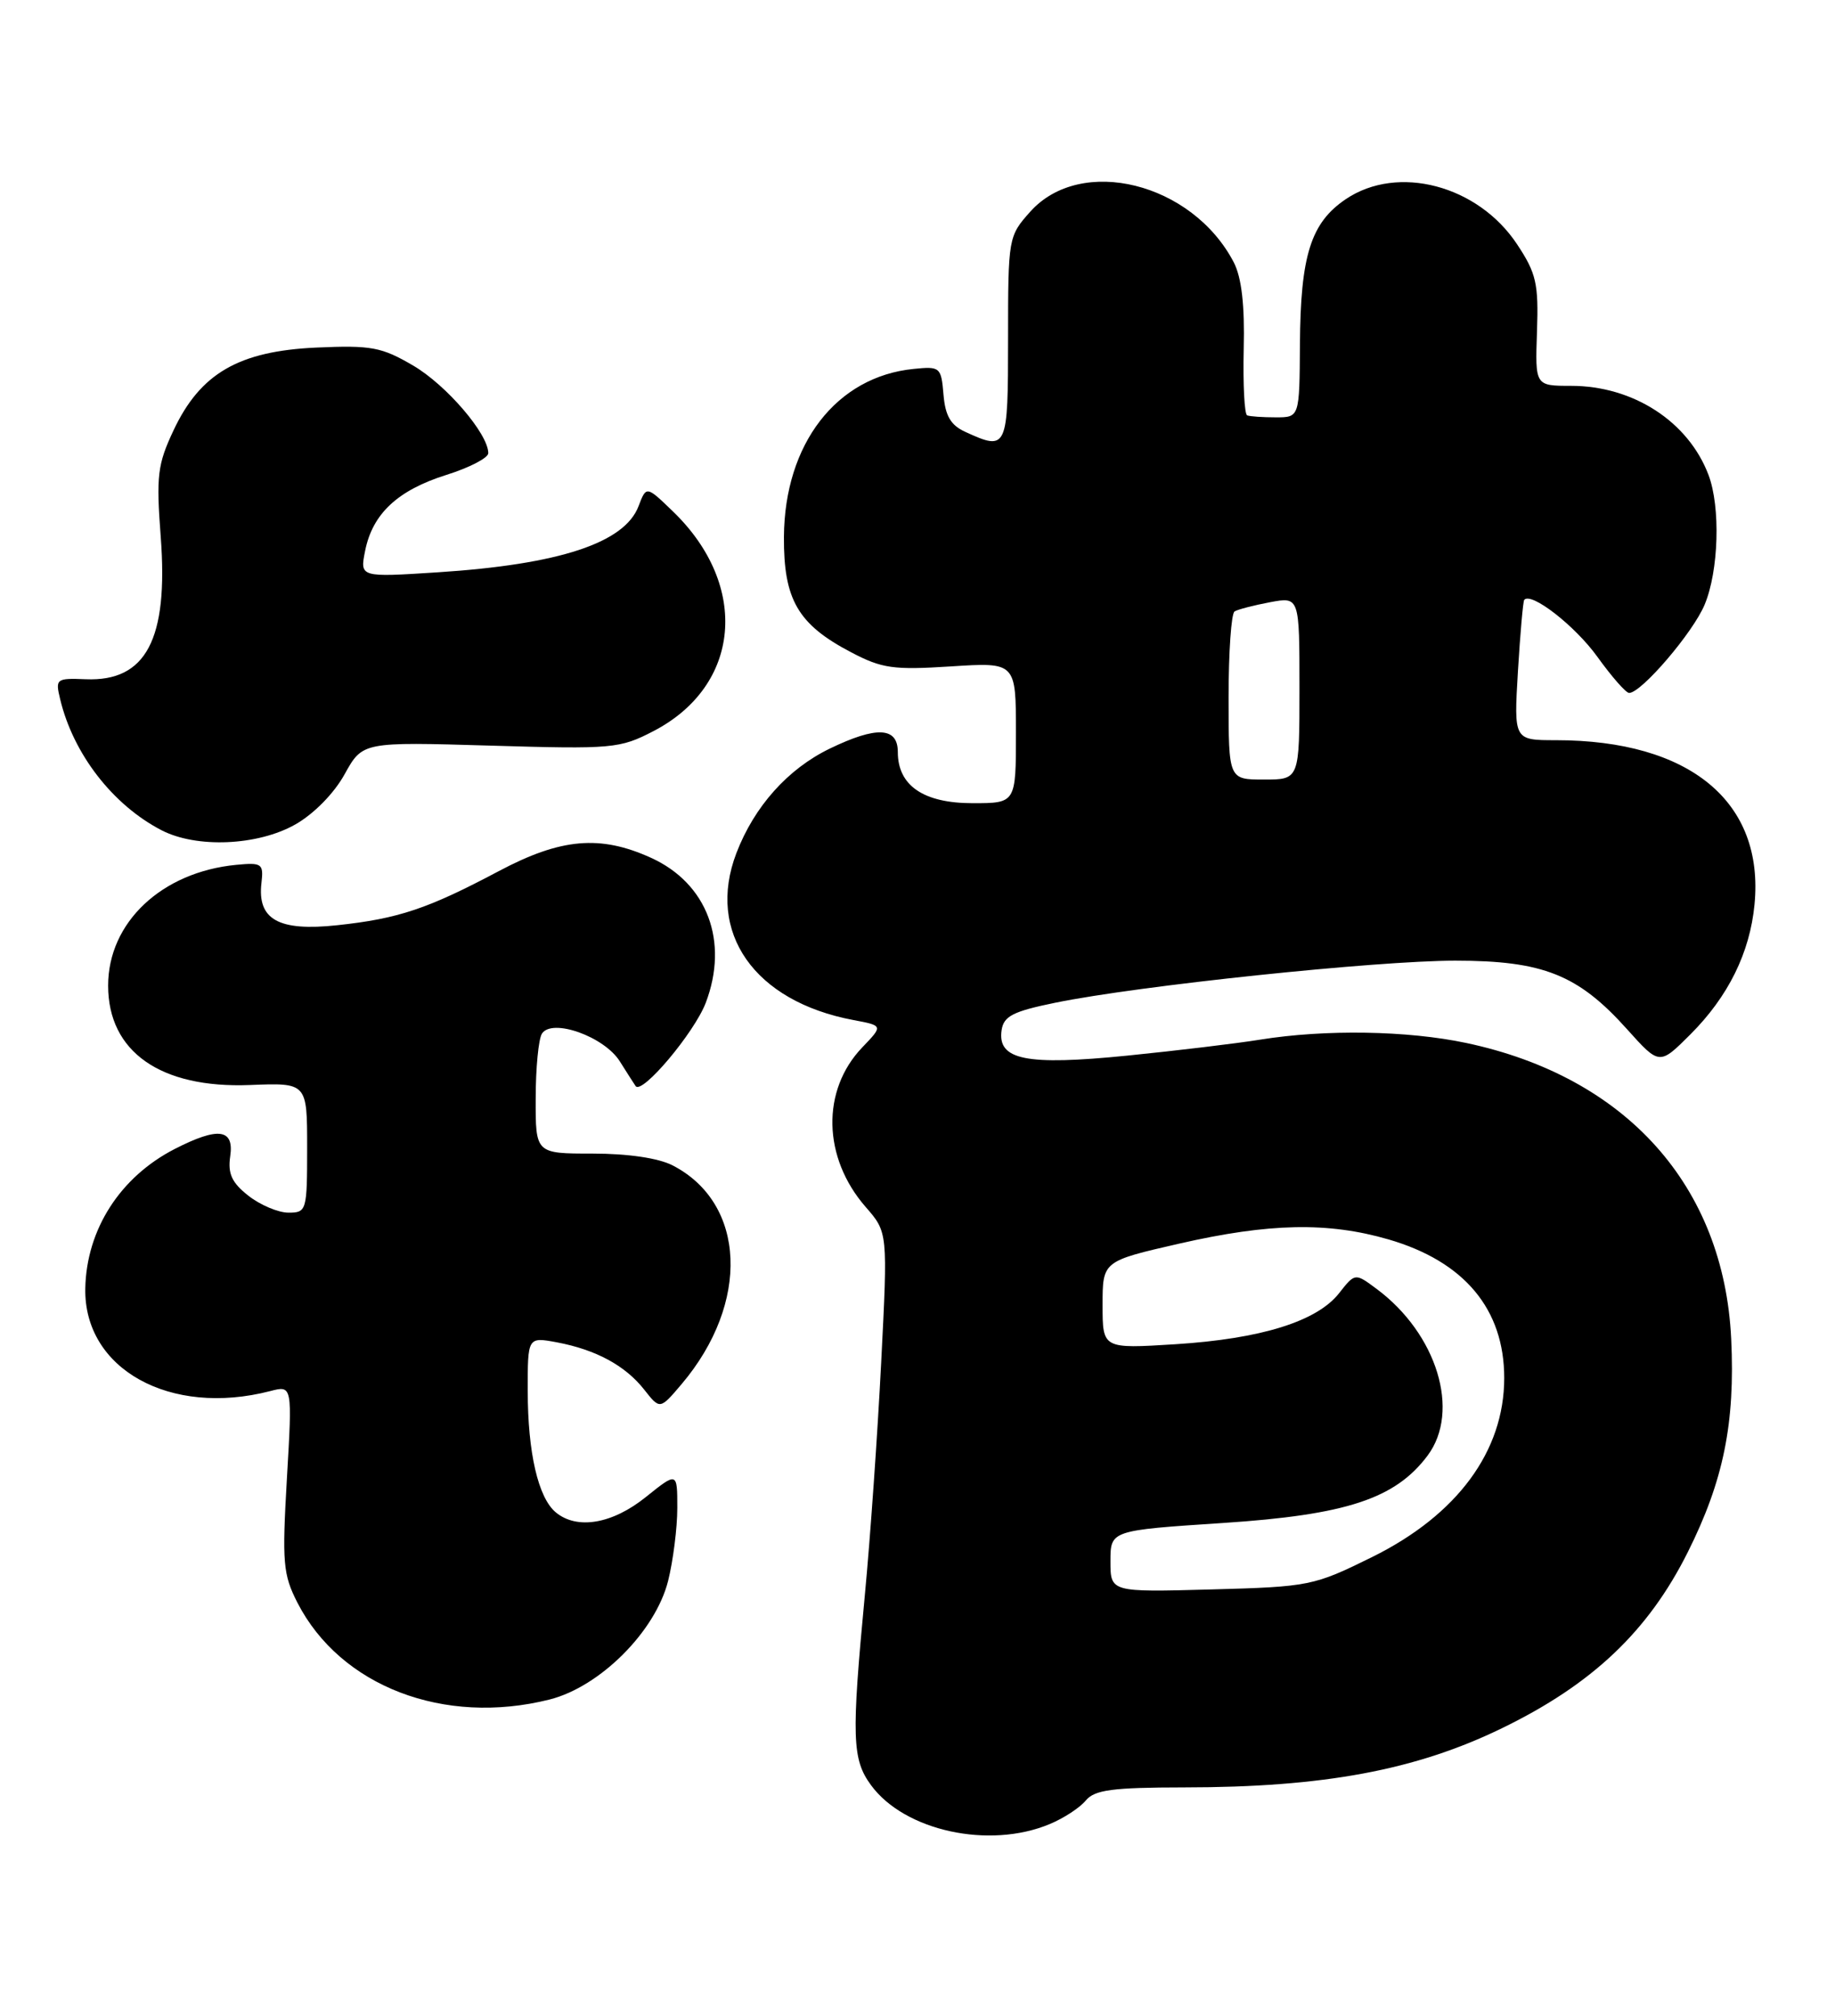 <?xml version="1.0" encoding="UTF-8" standalone="no"?>
<!DOCTYPE svg PUBLIC "-//W3C//DTD SVG 1.1//EN" "http://www.w3.org/Graphics/SVG/1.1/DTD/svg11.dtd" >
<svg xmlns="http://www.w3.org/2000/svg" xmlns:xlink="http://www.w3.org/1999/xlink" version="1.1" viewBox="0 0 233 256">
 <g >
 <path fill="currentColor"
d=" M 133.28 231.65 C 135.05 230.92 137.12 229.57 137.87 228.65 C 139.00 227.30 141.24 227.00 150.37 226.99 C 168.07 226.98 179.75 224.81 190.72 219.47 C 202.18 213.90 209.28 207.17 214.31 197.11 C 218.84 188.05 220.33 180.74 219.82 170.03 C 218.89 150.60 206.49 136.76 186.17 132.45 C 178.71 130.87 168.27 130.70 160.00 132.03 C 156.97 132.52 149.38 133.43 143.12 134.06 C 130.27 135.35 126.62 134.61 127.18 130.82 C 127.45 129.04 128.62 128.44 134.00 127.34 C 144.59 125.17 174.78 122.00 184.79 122.00 C 195.93 122.00 200.39 123.78 206.60 130.71 C 210.71 135.29 210.71 135.29 214.64 131.36 C 219.45 126.55 222.19 120.99 222.78 114.87 C 224.04 101.83 214.58 94.00 197.56 94.00 C 192.22 94.00 192.22 94.00 192.74 85.25 C 193.03 80.44 193.39 76.35 193.54 76.18 C 194.42 75.13 200.00 79.48 202.82 83.40 C 204.64 85.93 206.45 88.00 206.86 88.00 C 208.41 88.00 214.98 80.33 216.45 76.78 C 218.24 72.49 218.48 64.40 216.94 60.32 C 214.38 53.54 207.38 49.00 199.49 49.00 C 194.92 49.00 194.92 49.00 195.16 42.10 C 195.37 36.01 195.07 34.70 192.63 31.02 C 187.67 23.53 177.50 20.84 170.90 25.28 C 166.44 28.28 165.13 32.44 165.06 43.75 C 165.00 53.00 165.00 53.00 162.00 53.00 C 160.35 53.00 158.71 52.89 158.36 52.75 C 158.01 52.61 157.82 48.82 157.92 44.32 C 158.06 38.74 157.65 35.24 156.66 33.32 C 151.39 23.19 137.26 19.67 130.81 26.89 C 128.04 29.99 128.00 30.20 128.00 43.02 C 128.00 57.05 127.90 57.28 122.60 54.86 C 120.72 54.01 120.03 52.83 119.80 50.11 C 119.51 46.63 119.37 46.51 116.02 46.85 C 106.21 47.82 99.62 56.36 99.54 68.17 C 99.49 76.15 101.32 79.30 108.06 82.83 C 111.99 84.90 113.44 85.10 120.75 84.63 C 129.00 84.10 129.00 84.10 129.00 93.05 C 129.00 102.00 129.00 102.00 123.50 102.00 C 117.26 102.00 114.00 99.77 114.00 95.50 C 114.00 92.32 111.31 92.19 105.36 95.07 C 100.03 97.65 95.77 102.42 93.50 108.35 C 89.65 118.43 95.79 127.18 108.36 129.54 C 112.14 130.25 112.14 130.25 109.49 133.01 C 104.27 138.46 104.45 147.01 109.92 153.28 C 112.73 156.50 112.73 156.50 111.89 173.00 C 111.43 182.07 110.50 195.35 109.82 202.50 C 108.10 220.64 108.19 223.43 110.60 226.71 C 114.86 232.52 125.61 234.86 133.28 231.65 Z  M 69.78 215.83 C 76.19 214.21 83.21 207.19 84.83 200.78 C 85.47 198.21 86.00 194.04 86.00 191.51 C 86.00 186.91 86.00 186.91 82.00 190.12 C 77.75 193.54 73.27 194.30 70.57 192.06 C 68.34 190.21 67.01 184.47 67.01 176.64 C 67.00 169.78 67.00 169.78 70.72 170.47 C 75.68 171.41 79.40 173.42 81.81 176.49 C 83.80 179.02 83.80 179.02 86.56 175.76 C 95.27 165.46 94.74 152.81 85.41 148.00 C 83.61 147.07 79.73 146.50 75.25 146.50 C 68.00 146.50 68.00 146.50 68.02 139.50 C 68.02 135.65 68.38 131.95 68.81 131.27 C 70.08 129.27 76.73 131.63 78.71 134.80 C 79.64 136.28 80.54 137.69 80.71 137.93 C 81.53 139.04 88.15 131.16 89.61 127.36 C 92.58 119.56 89.80 112.18 82.67 108.94 C 76.21 106.00 71.22 106.44 63.33 110.63 C 54.31 115.42 50.57 116.67 42.81 117.50 C 35.37 118.30 32.65 116.78 33.20 112.12 C 33.48 109.68 33.26 109.52 30.00 109.83 C 20.53 110.74 13.73 117.15 13.73 125.17 C 13.73 133.57 20.39 138.24 31.75 137.79 C 39.00 137.50 39.00 137.50 39.00 145.75 C 39.00 153.76 38.93 154.00 36.63 154.00 C 35.33 154.00 33.04 153.03 31.54 151.85 C 29.44 150.20 28.91 149.06 29.23 146.85 C 29.75 143.35 27.72 143.08 22.21 145.90 C 15.26 149.46 10.98 156.13 10.83 163.61 C 10.63 173.86 21.59 179.95 34.31 176.66 C 37.12 175.93 37.12 175.93 36.43 187.75 C 35.81 198.47 35.93 199.94 37.77 203.54 C 43.22 214.15 56.37 219.20 69.78 215.83 Z  M 37.50 104.70 C 39.85 103.37 42.43 100.74 43.76 98.32 C 46.04 94.21 46.04 94.21 62.27 94.69 C 77.81 95.15 78.69 95.07 82.99 92.84 C 94.06 87.08 95.20 74.41 85.50 65.00 C 82.07 61.68 82.07 61.68 81.08 64.28 C 79.31 68.95 71.03 71.68 55.59 72.68 C 45.69 73.32 45.69 73.32 46.36 69.96 C 47.30 65.24 50.49 62.26 56.68 60.31 C 59.61 59.39 62.00 58.15 62.00 57.55 C 62.00 55.10 56.68 48.90 52.47 46.43 C 48.44 44.07 47.15 43.83 40.16 44.14 C 30.31 44.59 25.43 47.42 22.03 54.66 C 20.00 58.98 19.82 60.43 20.41 68.20 C 21.39 81.19 18.55 86.57 10.89 86.26 C 7.13 86.11 7.01 86.21 7.64 88.80 C 9.30 95.74 14.31 102.22 20.50 105.43 C 24.95 107.74 32.72 107.41 37.50 104.70 Z  M 141.00 198.28 C 141.00 194.35 141.00 194.35 155.30 193.41 C 170.96 192.38 177.17 190.33 181.27 184.85 C 185.48 179.21 182.46 169.37 174.78 163.67 C 172.06 161.65 172.06 161.65 170.03 164.23 C 167.22 167.81 160.13 170.02 149.25 170.71 C 140.00 171.29 140.00 171.29 140.00 165.73 C 140.00 160.16 140.00 160.16 149.75 157.93 C 161.17 155.32 168.63 155.17 176.31 157.40 C 185.94 160.20 191.00 166.26 191.00 175.00 C 191.00 184.30 185.03 192.39 174.24 197.73 C 166.80 201.40 166.28 201.51 153.80 201.85 C 141.00 202.20 141.00 202.20 141.00 198.28 Z  M 156.00 88.56 C 156.00 82.82 156.34 77.91 156.76 77.65 C 157.17 77.39 159.20 76.87 161.26 76.48 C 165.00 75.78 165.00 75.78 165.00 87.39 C 165.00 99.00 165.00 99.00 160.50 99.00 C 156.00 99.00 156.00 99.00 156.00 88.56 Z "/>
</g>
</svg>